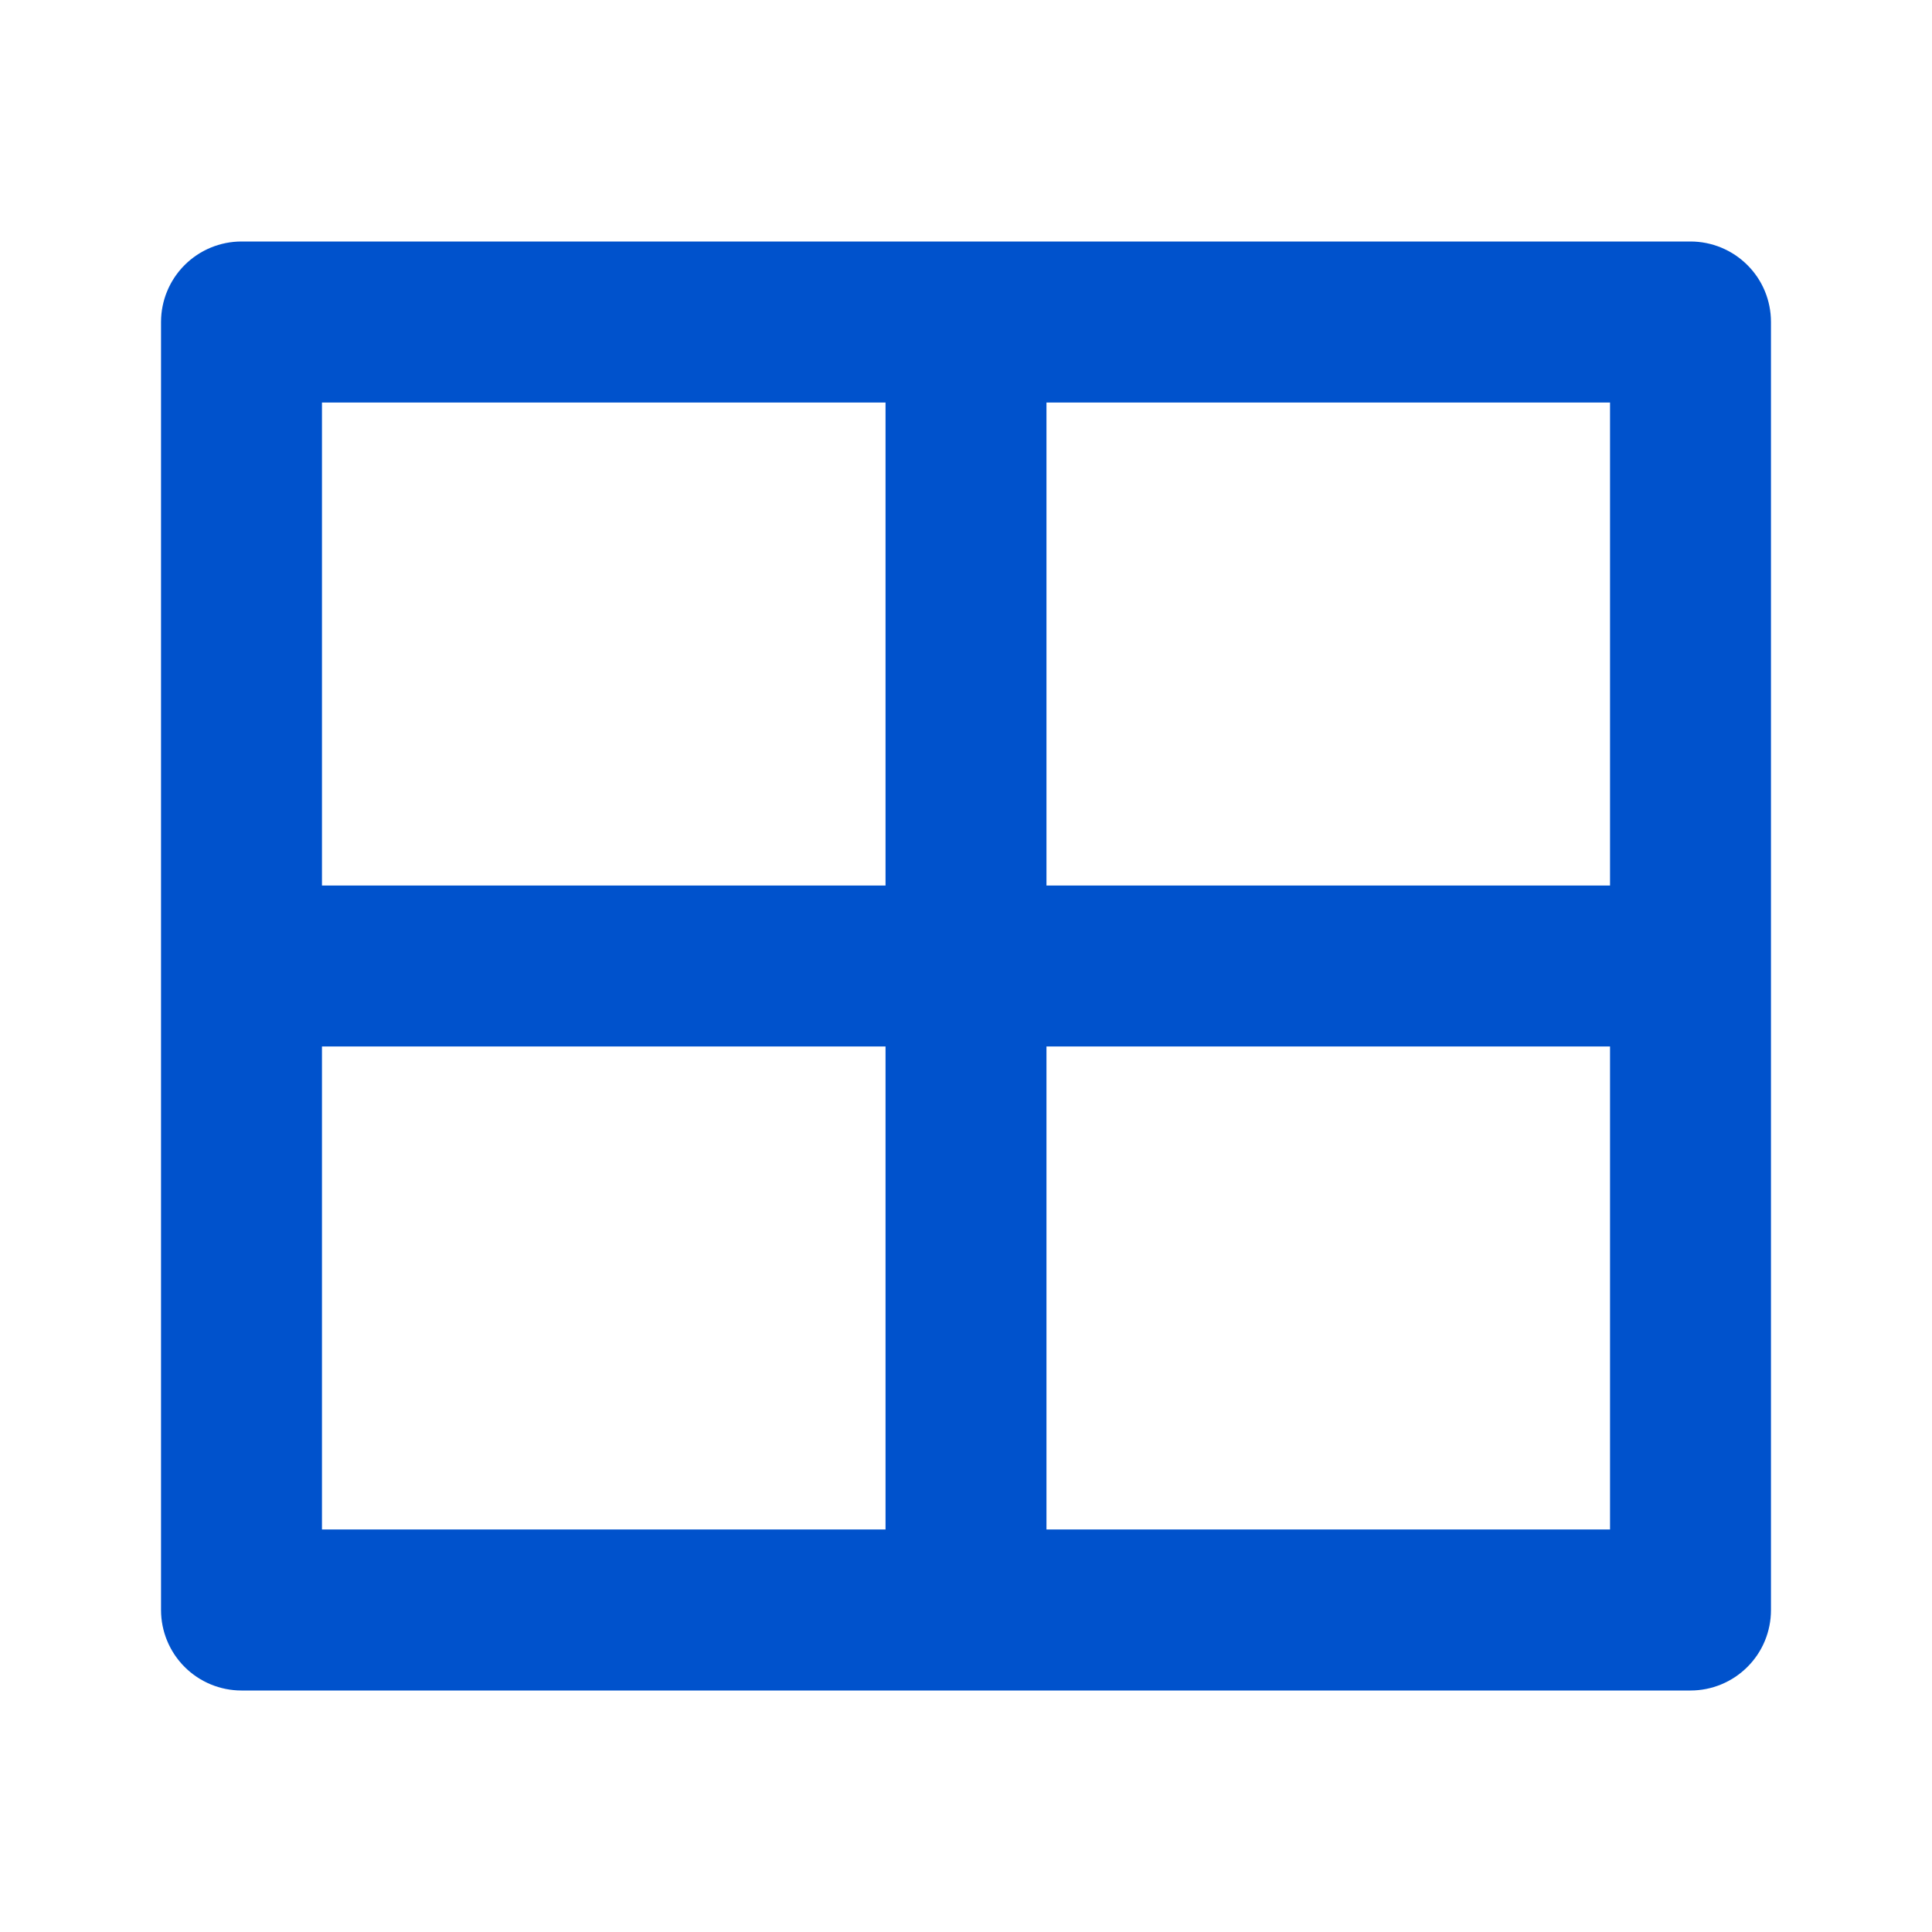 <svg width="20" height="20" viewBox="0 0 20 20" fill="none" xmlns="http://www.w3.org/2000/svg">
<path d="M17.5 2.5C17.721 2.5 17.933 2.588 18.089 2.744C18.246 2.9 18.333 3.112 18.333 3.333V16.667C18.333 16.888 18.246 17.1 18.089 17.256C17.933 17.412 17.721 17.5 17.5 17.5H2.5C2.279 17.5 2.067 17.412 1.911 17.256C1.755 17.1 1.667 16.888 1.667 16.667V3.333C1.667 3.112 1.755 2.9 1.911 2.744C2.067 2.588 2.279 2.5 2.5 2.5H17.5ZM9.167 10.833H3.333V15.833H9.167V10.833ZM16.667 10.833H10.833V15.833H16.667V10.833ZM9.167 4.167H3.333V9.167H9.167V4.167ZM16.667 4.167H10.833V9.167H16.667V4.167Z" fill="#0052CC"/>
</svg>
